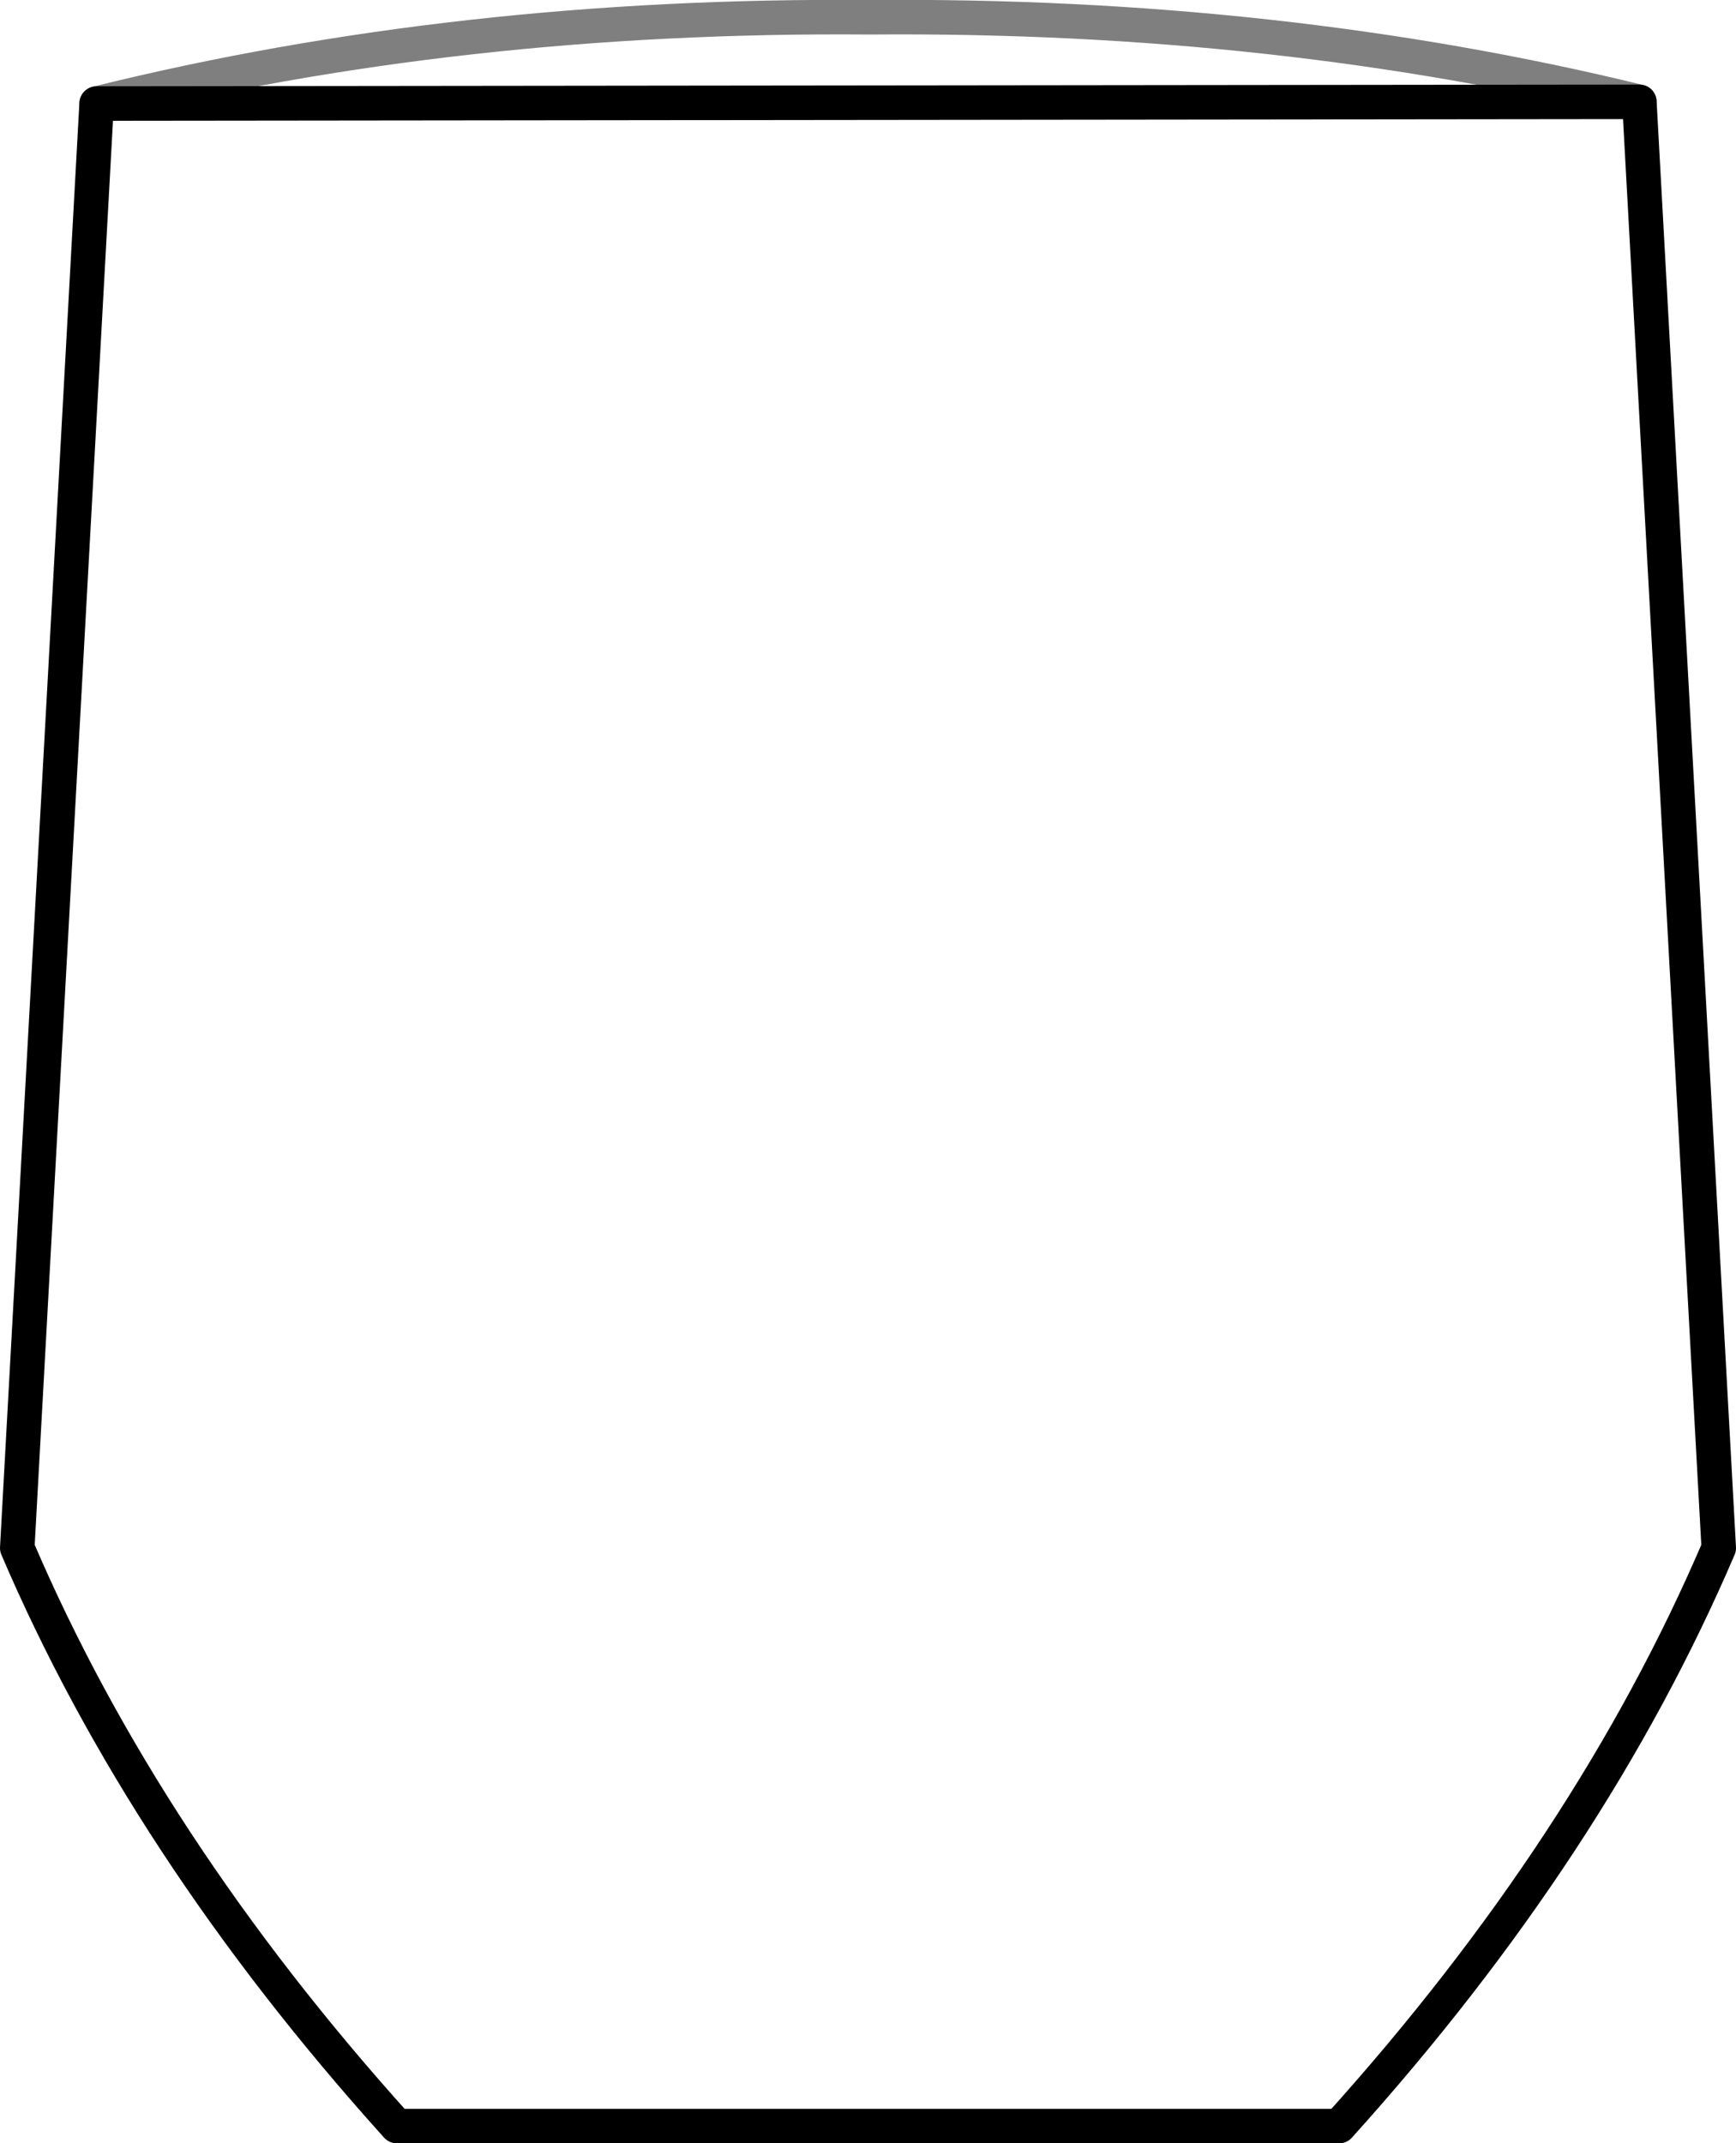 <?xml version="1.0" encoding="UTF-8" standalone="no"?>
<svg xmlns:xlink="http://www.w3.org/1999/xlink" height="62.1px" width="50.3px" xmlns="http://www.w3.org/2000/svg">
  <g transform="matrix(1.0, 0.0, 0.0, 1.0, -374.6, -112.0)">
    <path d="M422.1 114.95 Q411.65 112.4 399.8 112.5 387.9 112.4 377.4 115.0" fill="none" stroke="#000000" stroke-linecap="round" stroke-linejoin="round" stroke-opacity="0.502" stroke-width="1.0"/>
    <path d="M377.4 115.0 L375.1 156.85 Q378.8 165.5 386.1 173.6 L413.4 173.6 Q420.7 165.5 424.4 156.85 L422.1 114.95 Z" fill="none" stroke="#000000" stroke-linecap="round" stroke-linejoin="round" stroke-width="1.0"/>
  </g>
</svg>
